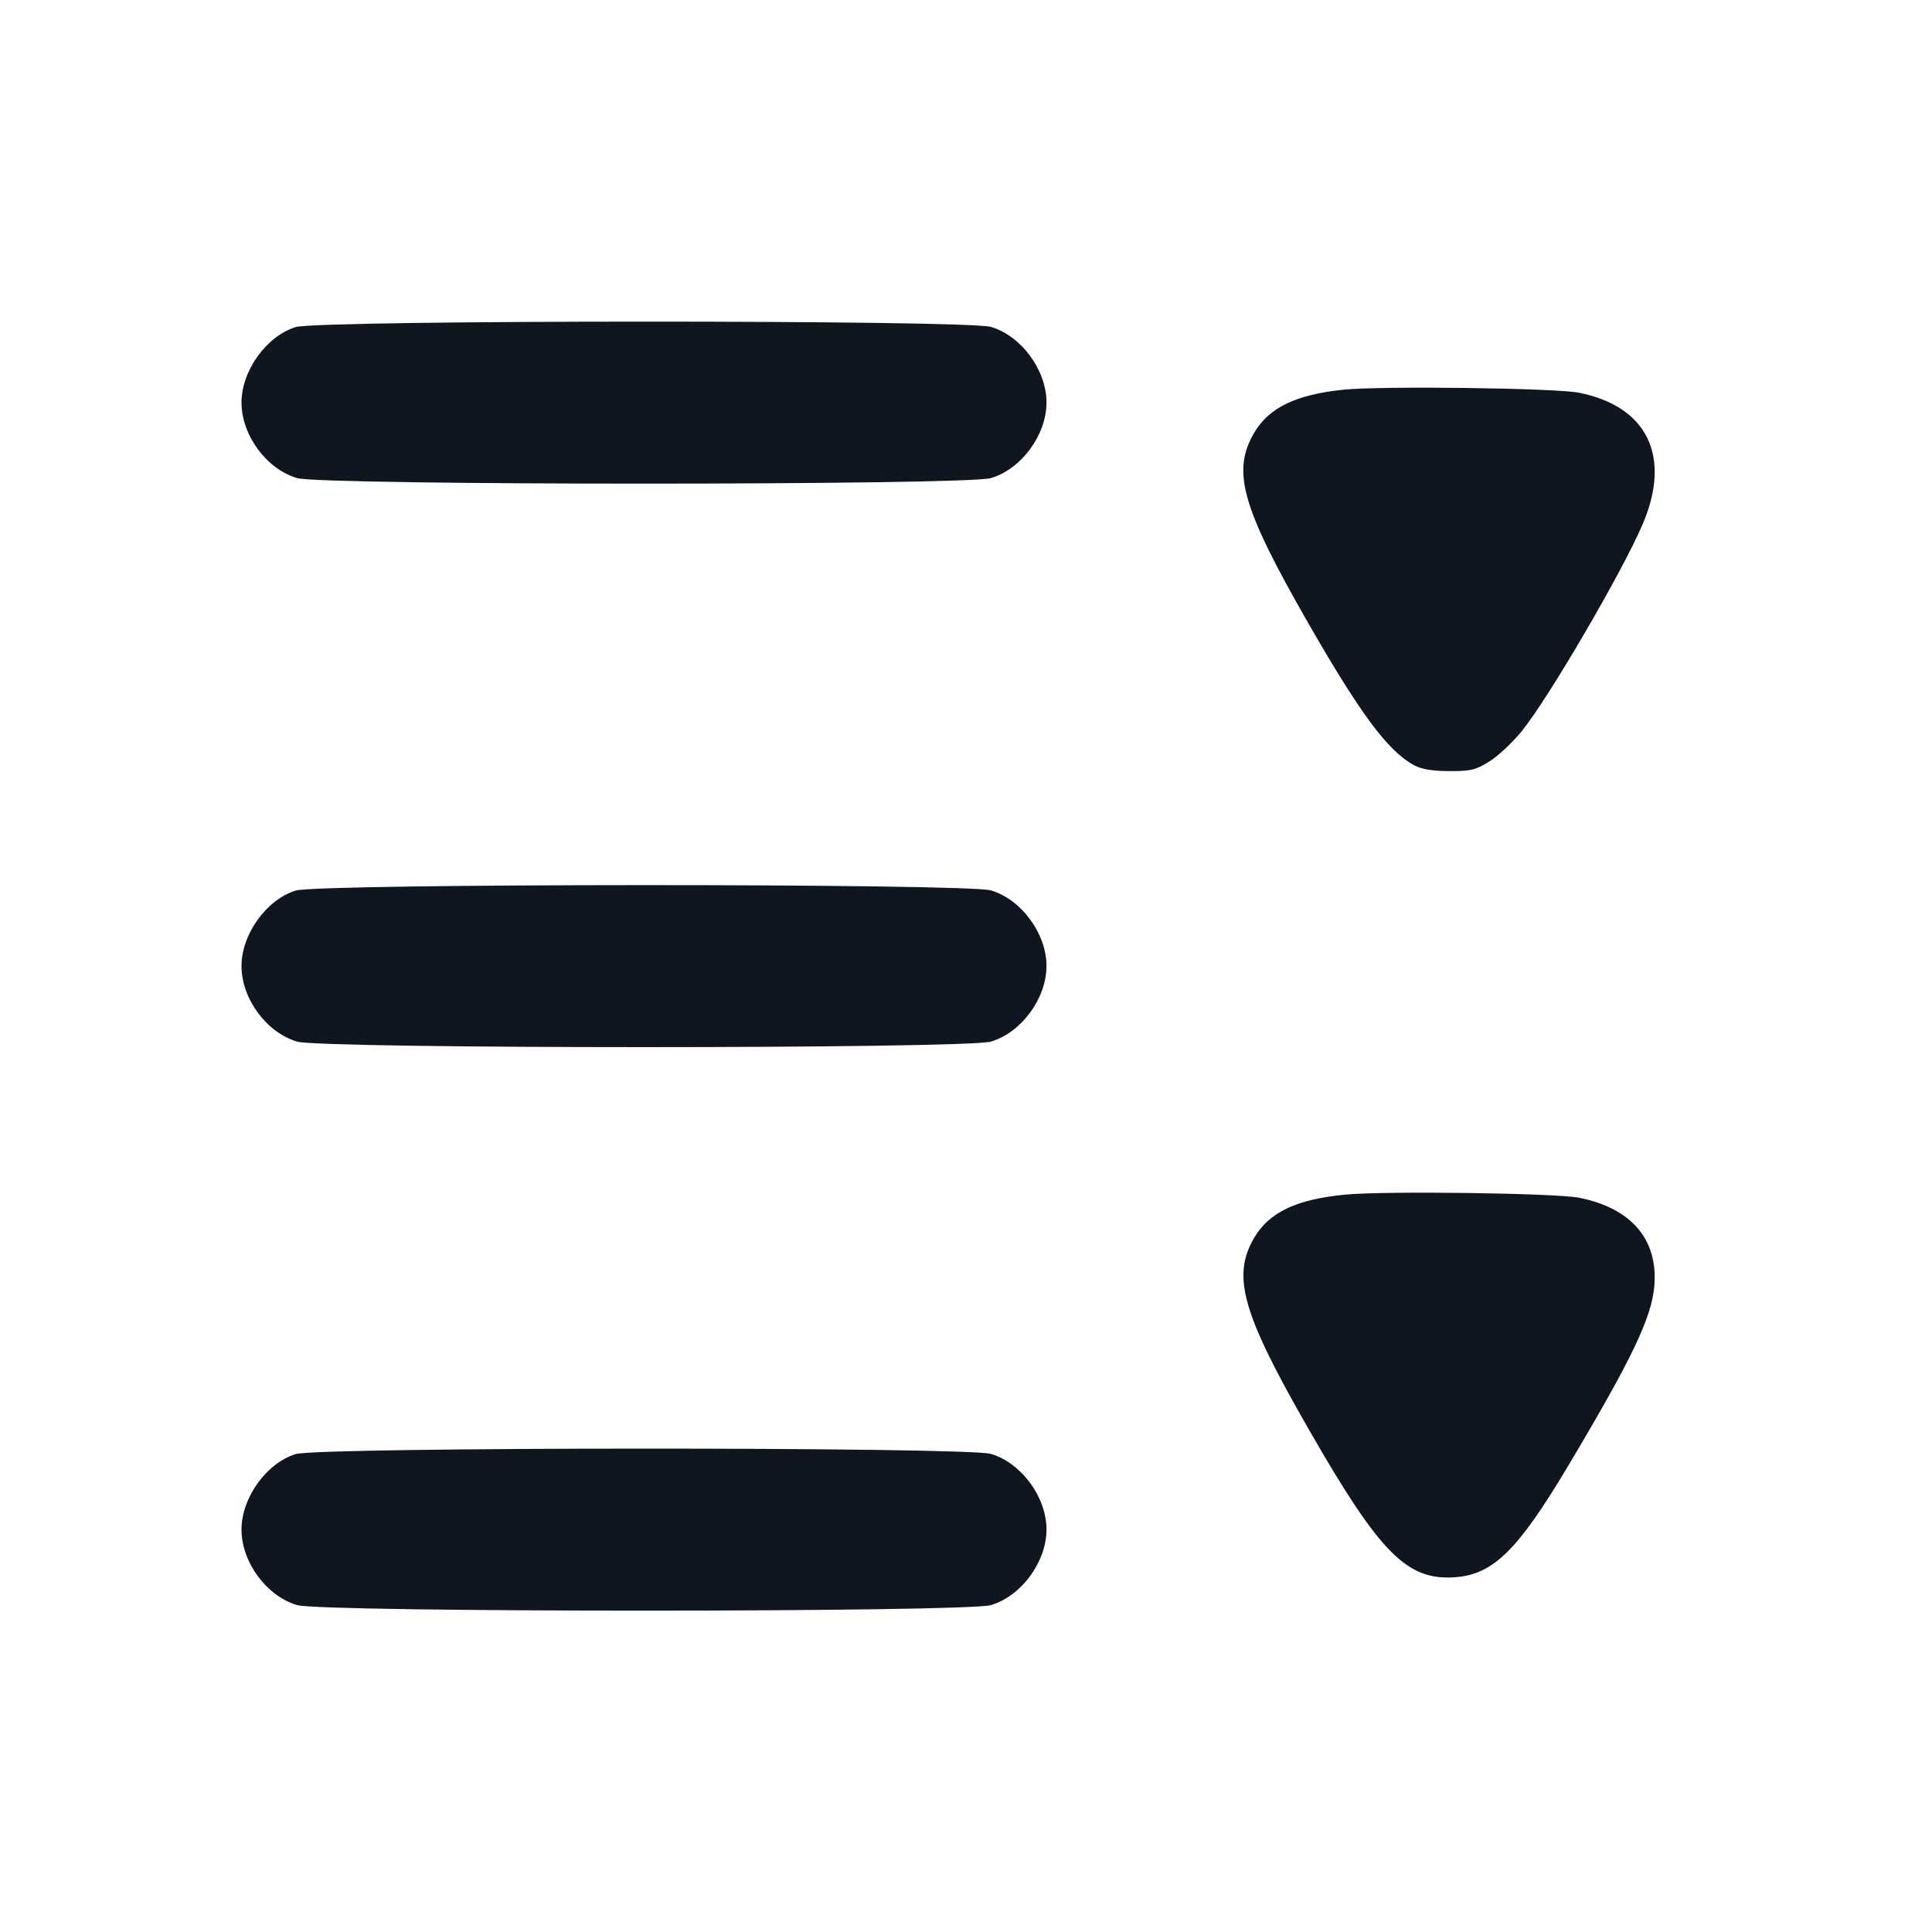 <svg xmlns="http://www.w3.org/2000/svg" width="24" height="24" viewBox="0 0 24 24" fill="none"><path d="M3.673 4.063C3.31 4.175 3 4.606 3 5c0 .405.309.826.69.939.308.092 8.312.092 8.62 0 .378-.112.69-.537.69-.939 0-.402-.312-.827-.69-.939-.299-.089-8.348-.087-8.637.002m13.015.778c-.59.061-.925.223-1.108.535-.281.48-.155.923.671 2.364.65 1.132.992 1.592 1.315 1.766.094.05.223.072.437.073.268.001.325-.013.499-.12.108-.067.29-.238.405-.38.334-.414 1.252-1.986 1.5-2.57.358-.84.058-1.459-.789-1.63-.292-.059-2.46-.087-2.93-.038M3.673 11.063C3.31 11.175 3 11.606 3 12c0 .405.309.826.69.939.308.092 8.312.092 8.62 0 .378-.112.69-.537.69-.939 0-.402-.312-.827-.69-.939-.299-.089-8.348-.087-8.637.002M16.71 14.84c-.604.058-.944.219-1.13.536-.281.479-.149.941.683 2.389.881 1.534 1.215 1.871 1.813 1.828.473-.035.777-.333 1.398-1.373.799-1.339 1.045-1.853 1.077-2.25.046-.573-.285-.961-.933-1.091-.29-.058-2.41-.087-2.908-.039M3.673 18.063C3.31 18.175 3 18.606 3 19c0 .405.309.826.69.939.308.092 8.312.092 8.62 0 .378-.112.69-.537.69-.939 0-.402-.312-.827-.69-.939-.299-.089-8.348-.087-8.637.002" fill="#10161F" fill-rule="evenodd"/></svg>